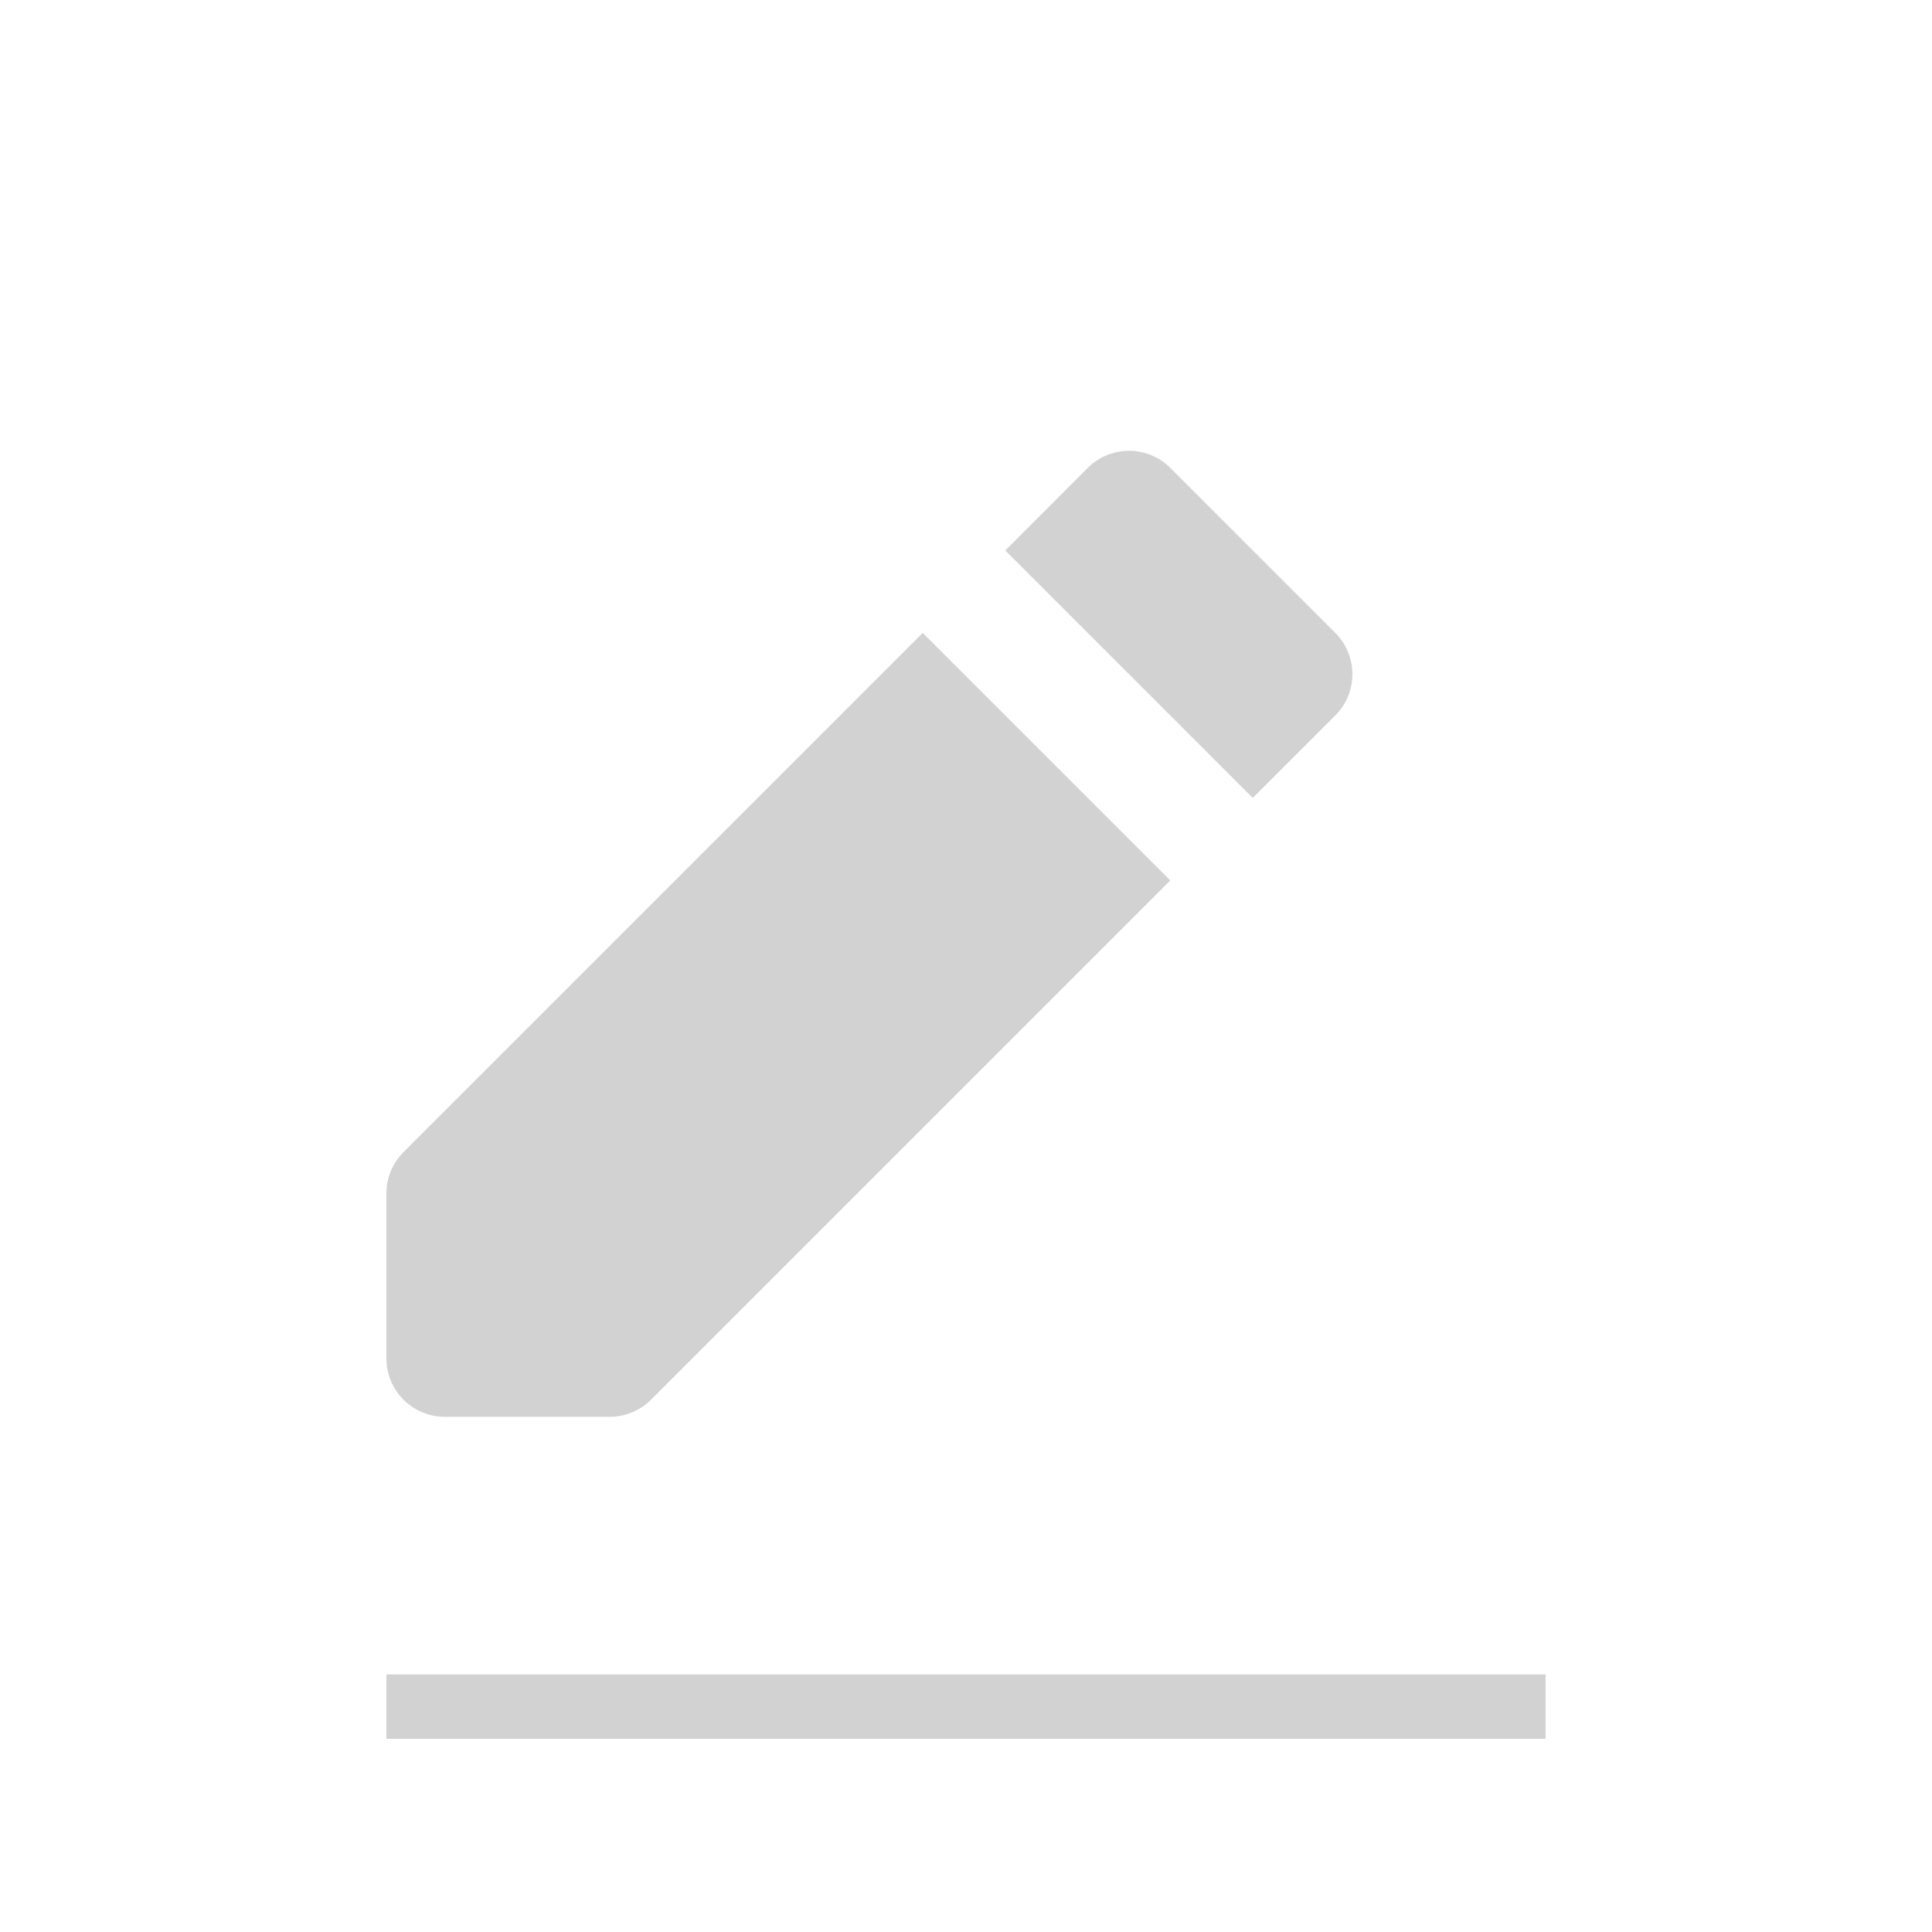 <svg width="30" height="30" viewBox="0 0 30 30" fill="none" xmlns="http://www.w3.org/2000/svg">
<path d="M18.172 7.265C17.818 6.912 17.245 6.912 16.891 7.265L15.61 8.547L19.453 12.39L20.735 11.109C21.088 10.755 21.088 10.182 20.735 9.828L18.172 7.265Z" fill="#D2D2D3"/>
<path d="M18.172 13.672L14.328 9.828L6.265 17.891C6.095 18.061 6 18.291 6 18.532L6 21.094C6 21.594 6.406 22 6.906 22H9.469C9.709 22 9.939 21.904 10.109 21.735L18.172 13.672Z" fill="#D2D2D3"/>
<line x1="6" y1="26.5" x2="24" y2="26.5" stroke="#D2D2D3"/>
</svg>
